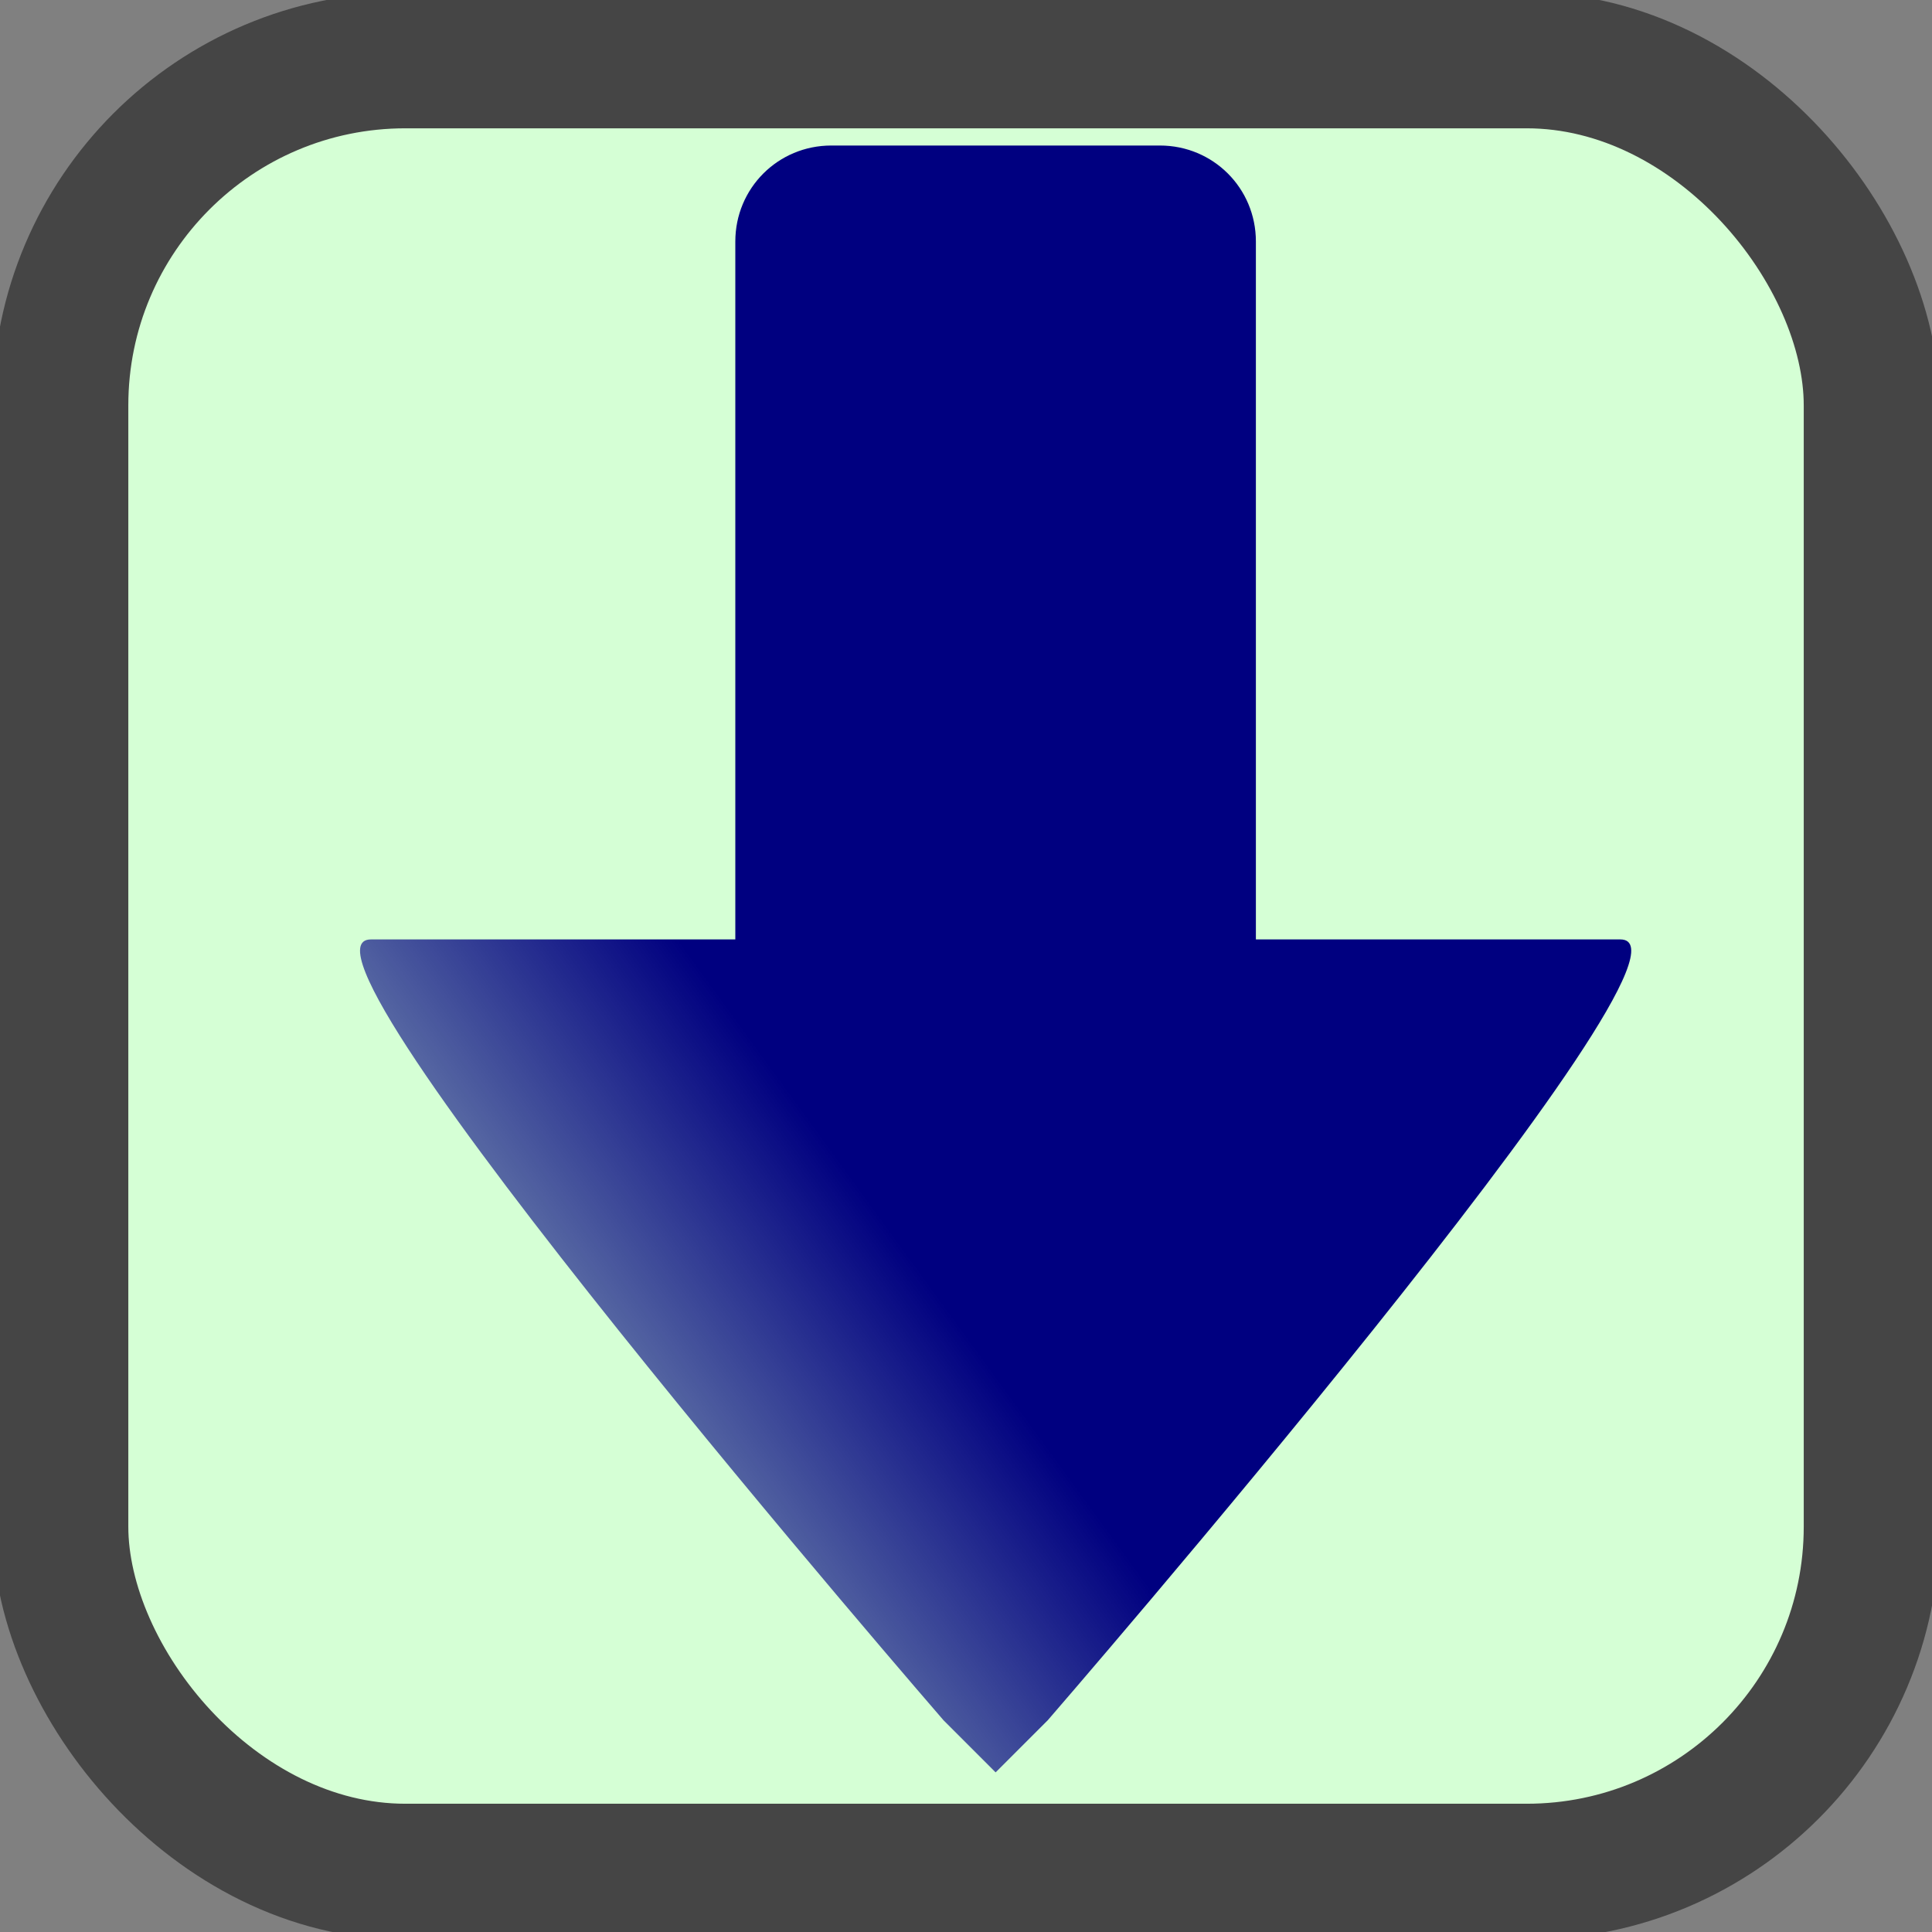 <?xml version="1.0" encoding="UTF-8" standalone="no"?>
<!-- Created with Inkscape (http://www.inkscape.org/) -->

<svg
   xmlns:dc="http://purl.org/dc/elements/1.1/"
   xmlns:cc="http://creativecommons.org/ns#"
   xmlns:rdf="http://www.w3.org/1999/02/22-rdf-syntax-ns#"
   xmlns:svg="http://www.w3.org/2000/svg"
   xmlns="http://www.w3.org/2000/svg"
   xmlns:xlink="http://www.w3.org/1999/xlink"
   xmlns:sodipodi="http://sodipodi.sourceforge.net/DTD/sodipodi-0.dtd"
   xmlns:inkscape="http://www.inkscape.org/namespaces/inkscape"
   width="34.133"
   height="34.133"
   id="svg2985"
   version="1.1"
   inkscape:version="0.92.1 r15371"
   sodipodi:docname="semiautomaticclassificationplugin_import.svg"
   inkscape:export-xdpi="67"
   inkscape:export-ydpi="67">
  <rect width="100%" height="100%" fill="#808080" stroke="none"/>
  <defs
     id="defs2987">
    <linearGradient
       inkscape:collect="always"
       id="linearGradient5971-2">
      <stop
         style="stop-color:#000080;stop-opacity:1;"
         offset="0"
         id="stop5973-4" />
      <stop
         style="stop-color:#000080;stop-opacity:0;"
         offset="1"
         id="stop5975-2" />
    </linearGradient>
    <linearGradient
       y2="30"
       x2="4"
       y1="22"
       x1="15"
       gradientTransform="matrix(0.92,0,0,0.92,2.874,2.801)"
       gradientUnits="userSpaceOnUse"
       id="linearGradient3012"
       xlink:href="#linearGradient5971-2"
       inkscape:collect="always" />
  </defs>
  <sodipodi:namedview
     id="base"
     pagecolor="#ffffff"
     bordercolor="#666666"
     borderopacity="1.0"
     inkscape:pageopacity="0.0"
     inkscape:pageshadow="2"
     inkscape:zoom="5.598901"
     inkscape:cx="-42.895978"
     inkscape:cy="12.979592"
     inkscape:current-layer="layer1"
     showgrid="true"
     inkscape:grid-bbox="true"
     inkscape:document-units="px"
     showguides="true"
     inkscape:window-width="1366"
     inkscape:window-height="708"
     inkscape:window-x="0"
     inkscape:window-y="0"
     inkscape:window-maximized="1"
     inkscape:snap-global="true">
    <inkscape:grid
       type="xygrid"
       id="grid3765"
       originx="0"
       originy="0"
       spacingx="1.067"
       spacingy="1.067" />
  </sodipodi:namedview>
  <g
     id="layer1"
     inkscape:label="Layer 1"
     inkscape:groupmode="layer">
    <rect
       style="fill:#d5ffd5;fill-opacity:1;fill-rule:evenodd;stroke:#454545;stroke-width:2.4;stroke-linecap:square;stroke-linejoin:miter;stroke-miterlimit:4;stroke-dasharray:none;stroke-dashoffset:0;stroke-opacity:1"
       id="rect3010"
       width="32"
       height="32"
       x="1.067"
       y="1.067"
       ry="6.095" />
    <path
       style="fill:url(#linearGradient3012);fill-opacity:1;fill-rule:evenodd;stroke-width:1.067"
       d="m 14.687,2.571 c -0.942,0 -1.696,0.754 -1.696,1.696 V 16.597 H 6.553 c -1.839,0 10.117,13.796 10.117,13.796 l 0.92,0.92 0.92,-0.92 c 0,0 11.956,-13.796 10.117,-13.796 H 22.188 V 4.267 c 0,-0.942 -0.754,-1.696 -1.696,-1.696 z"
       id="rect5348-6"
       inkscape:connector-curvature="0" />
  </g>
</svg>
